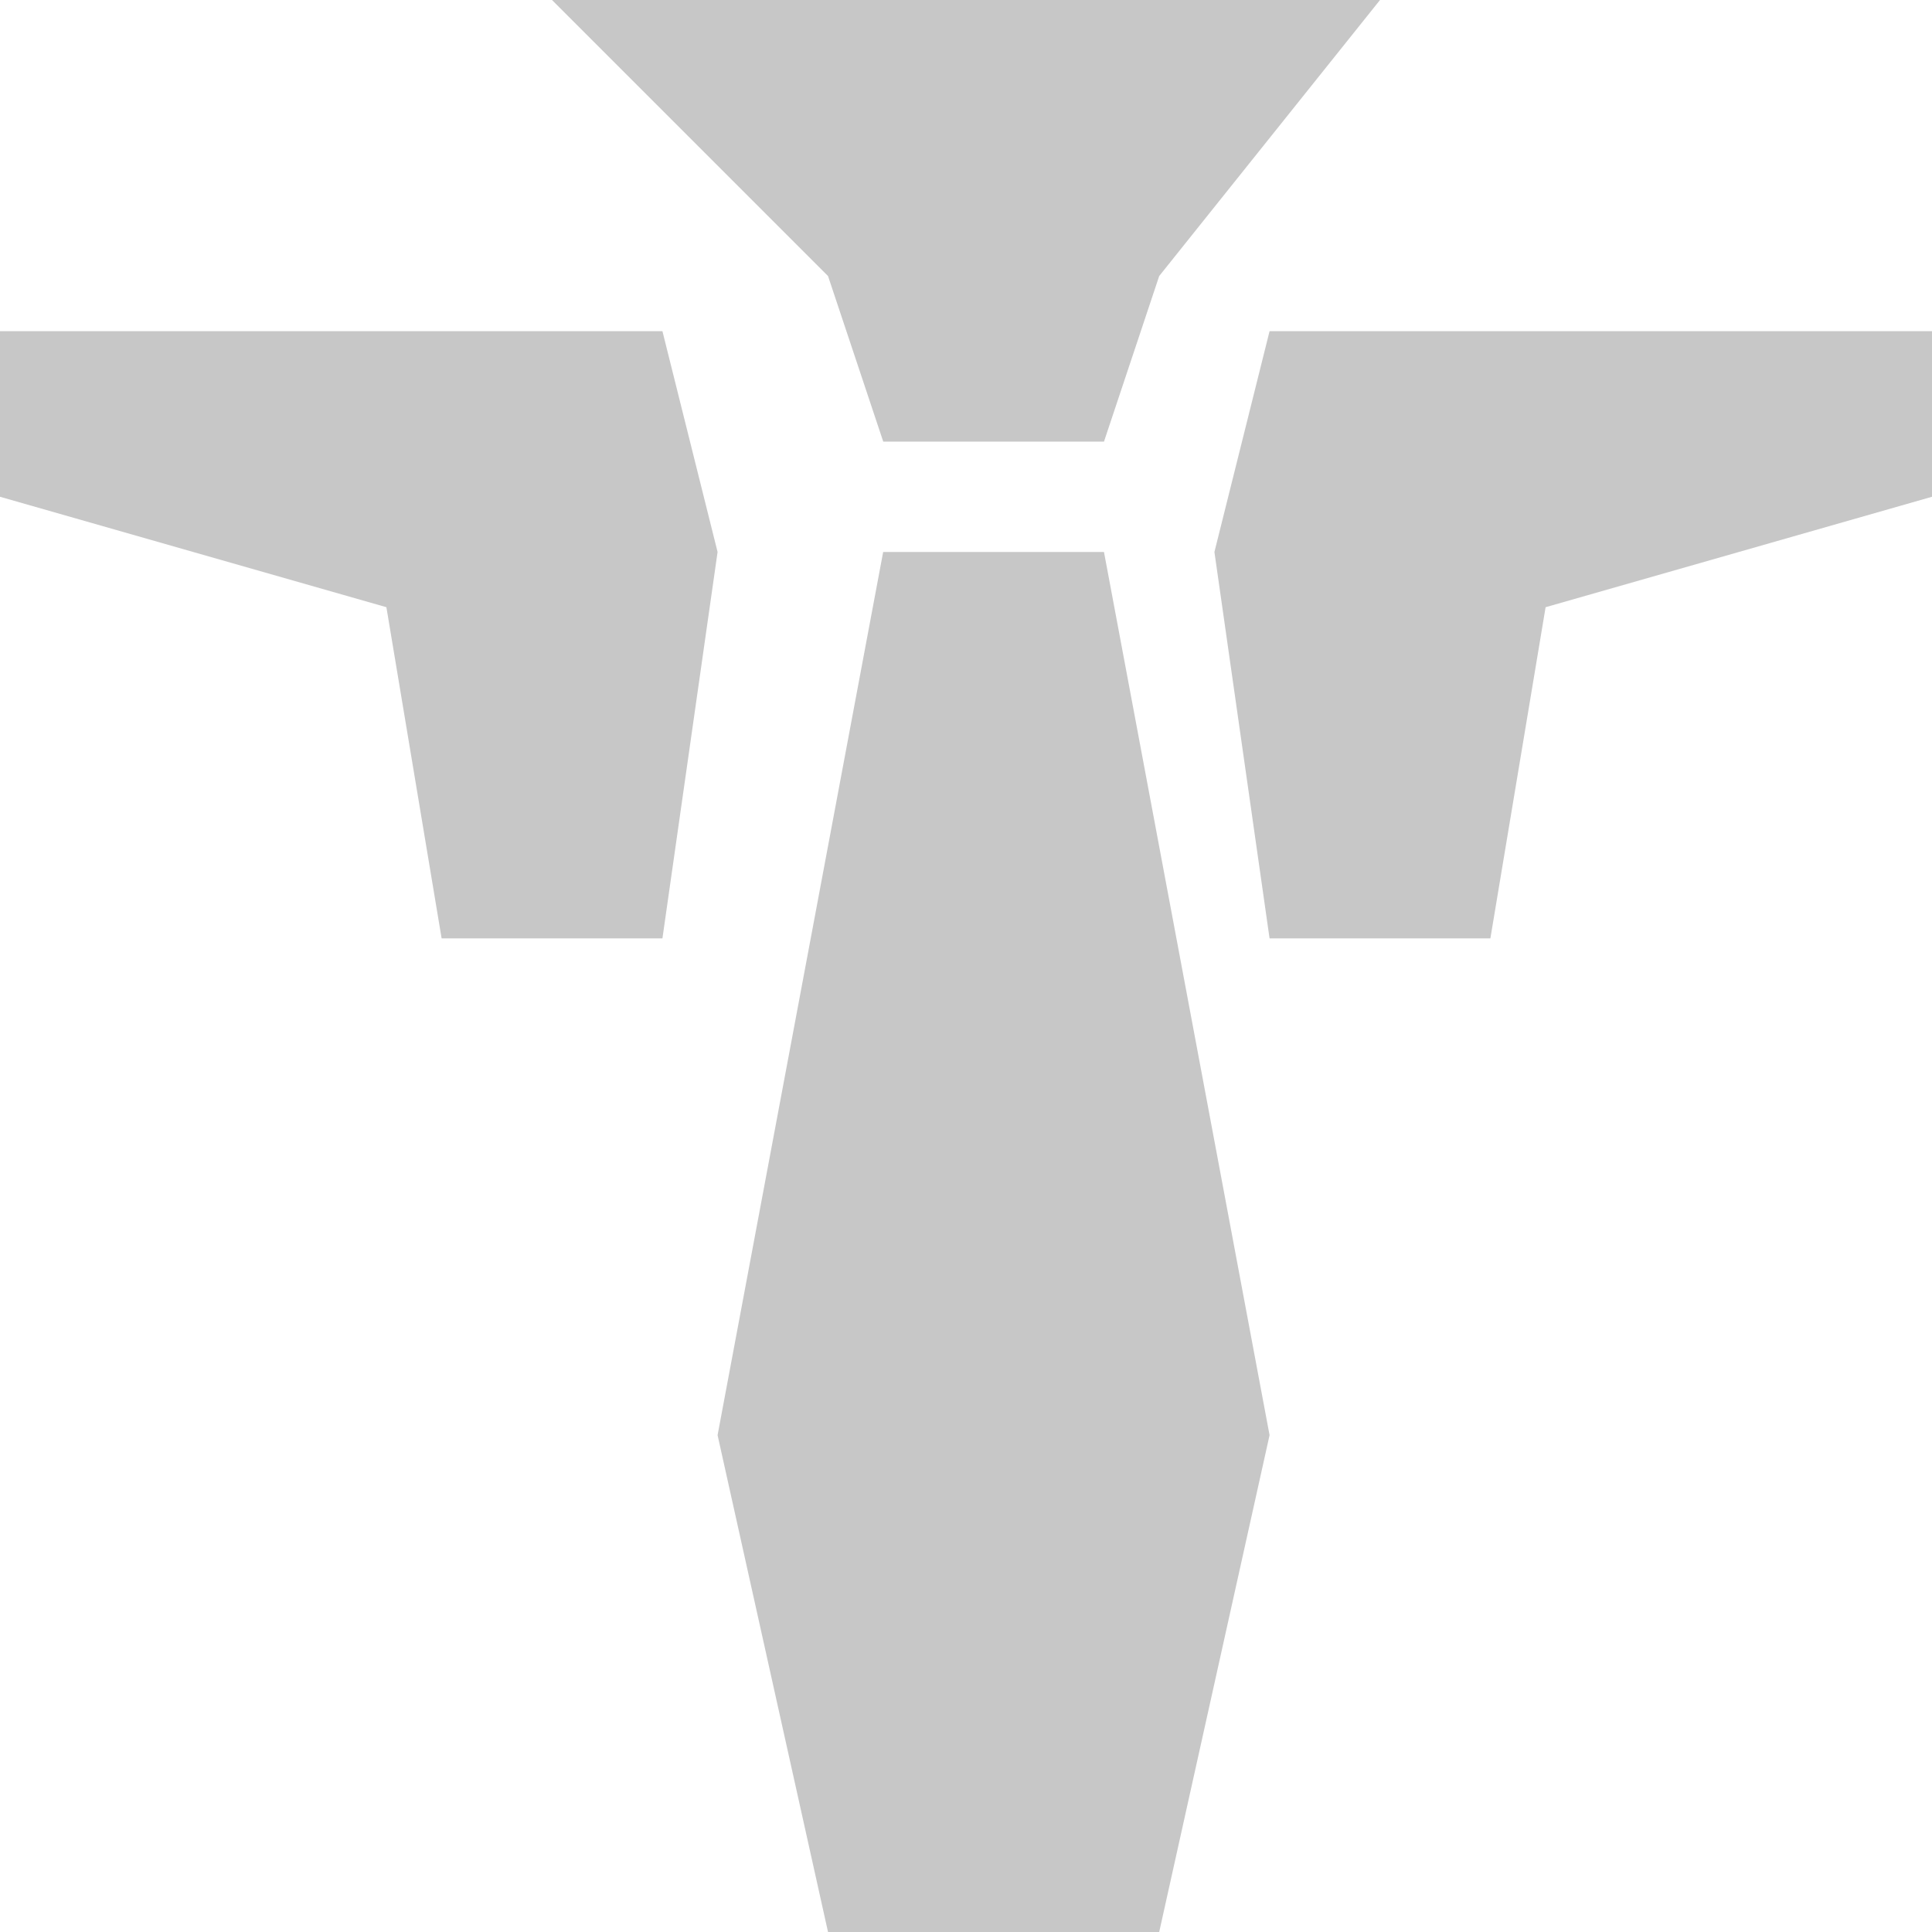 <svg width="24" height="24" viewBox="0 0 24 24" fill="none" xmlns="http://www.w3.org/2000/svg">
<path d="M15.771 4.114H24V6.171L19.2 7.543L18.514 11.657H15.771L15.086 6.857L15.771 4.114Z" fill="#C7C7C7"/>
<path d="M8.914 17.828L10.971 6.857H13.714L15.771 17.828L14.4 24H10.286L8.914 17.828Z" fill="#C7C7C7"/>
<path d="M10.286 3.429L10.972 5.486H13.714L14.4 3.429L17.143 0H6.857L10.286 3.429Z" fill="#C7C7C7"/>
<path d="M8.229 4.114H2.09808e-05V6.171L4.8 7.543L5.486 11.657H8.229L8.914 6.857L8.229 4.114Z" fill="#C7C7C7"/>
</svg>
